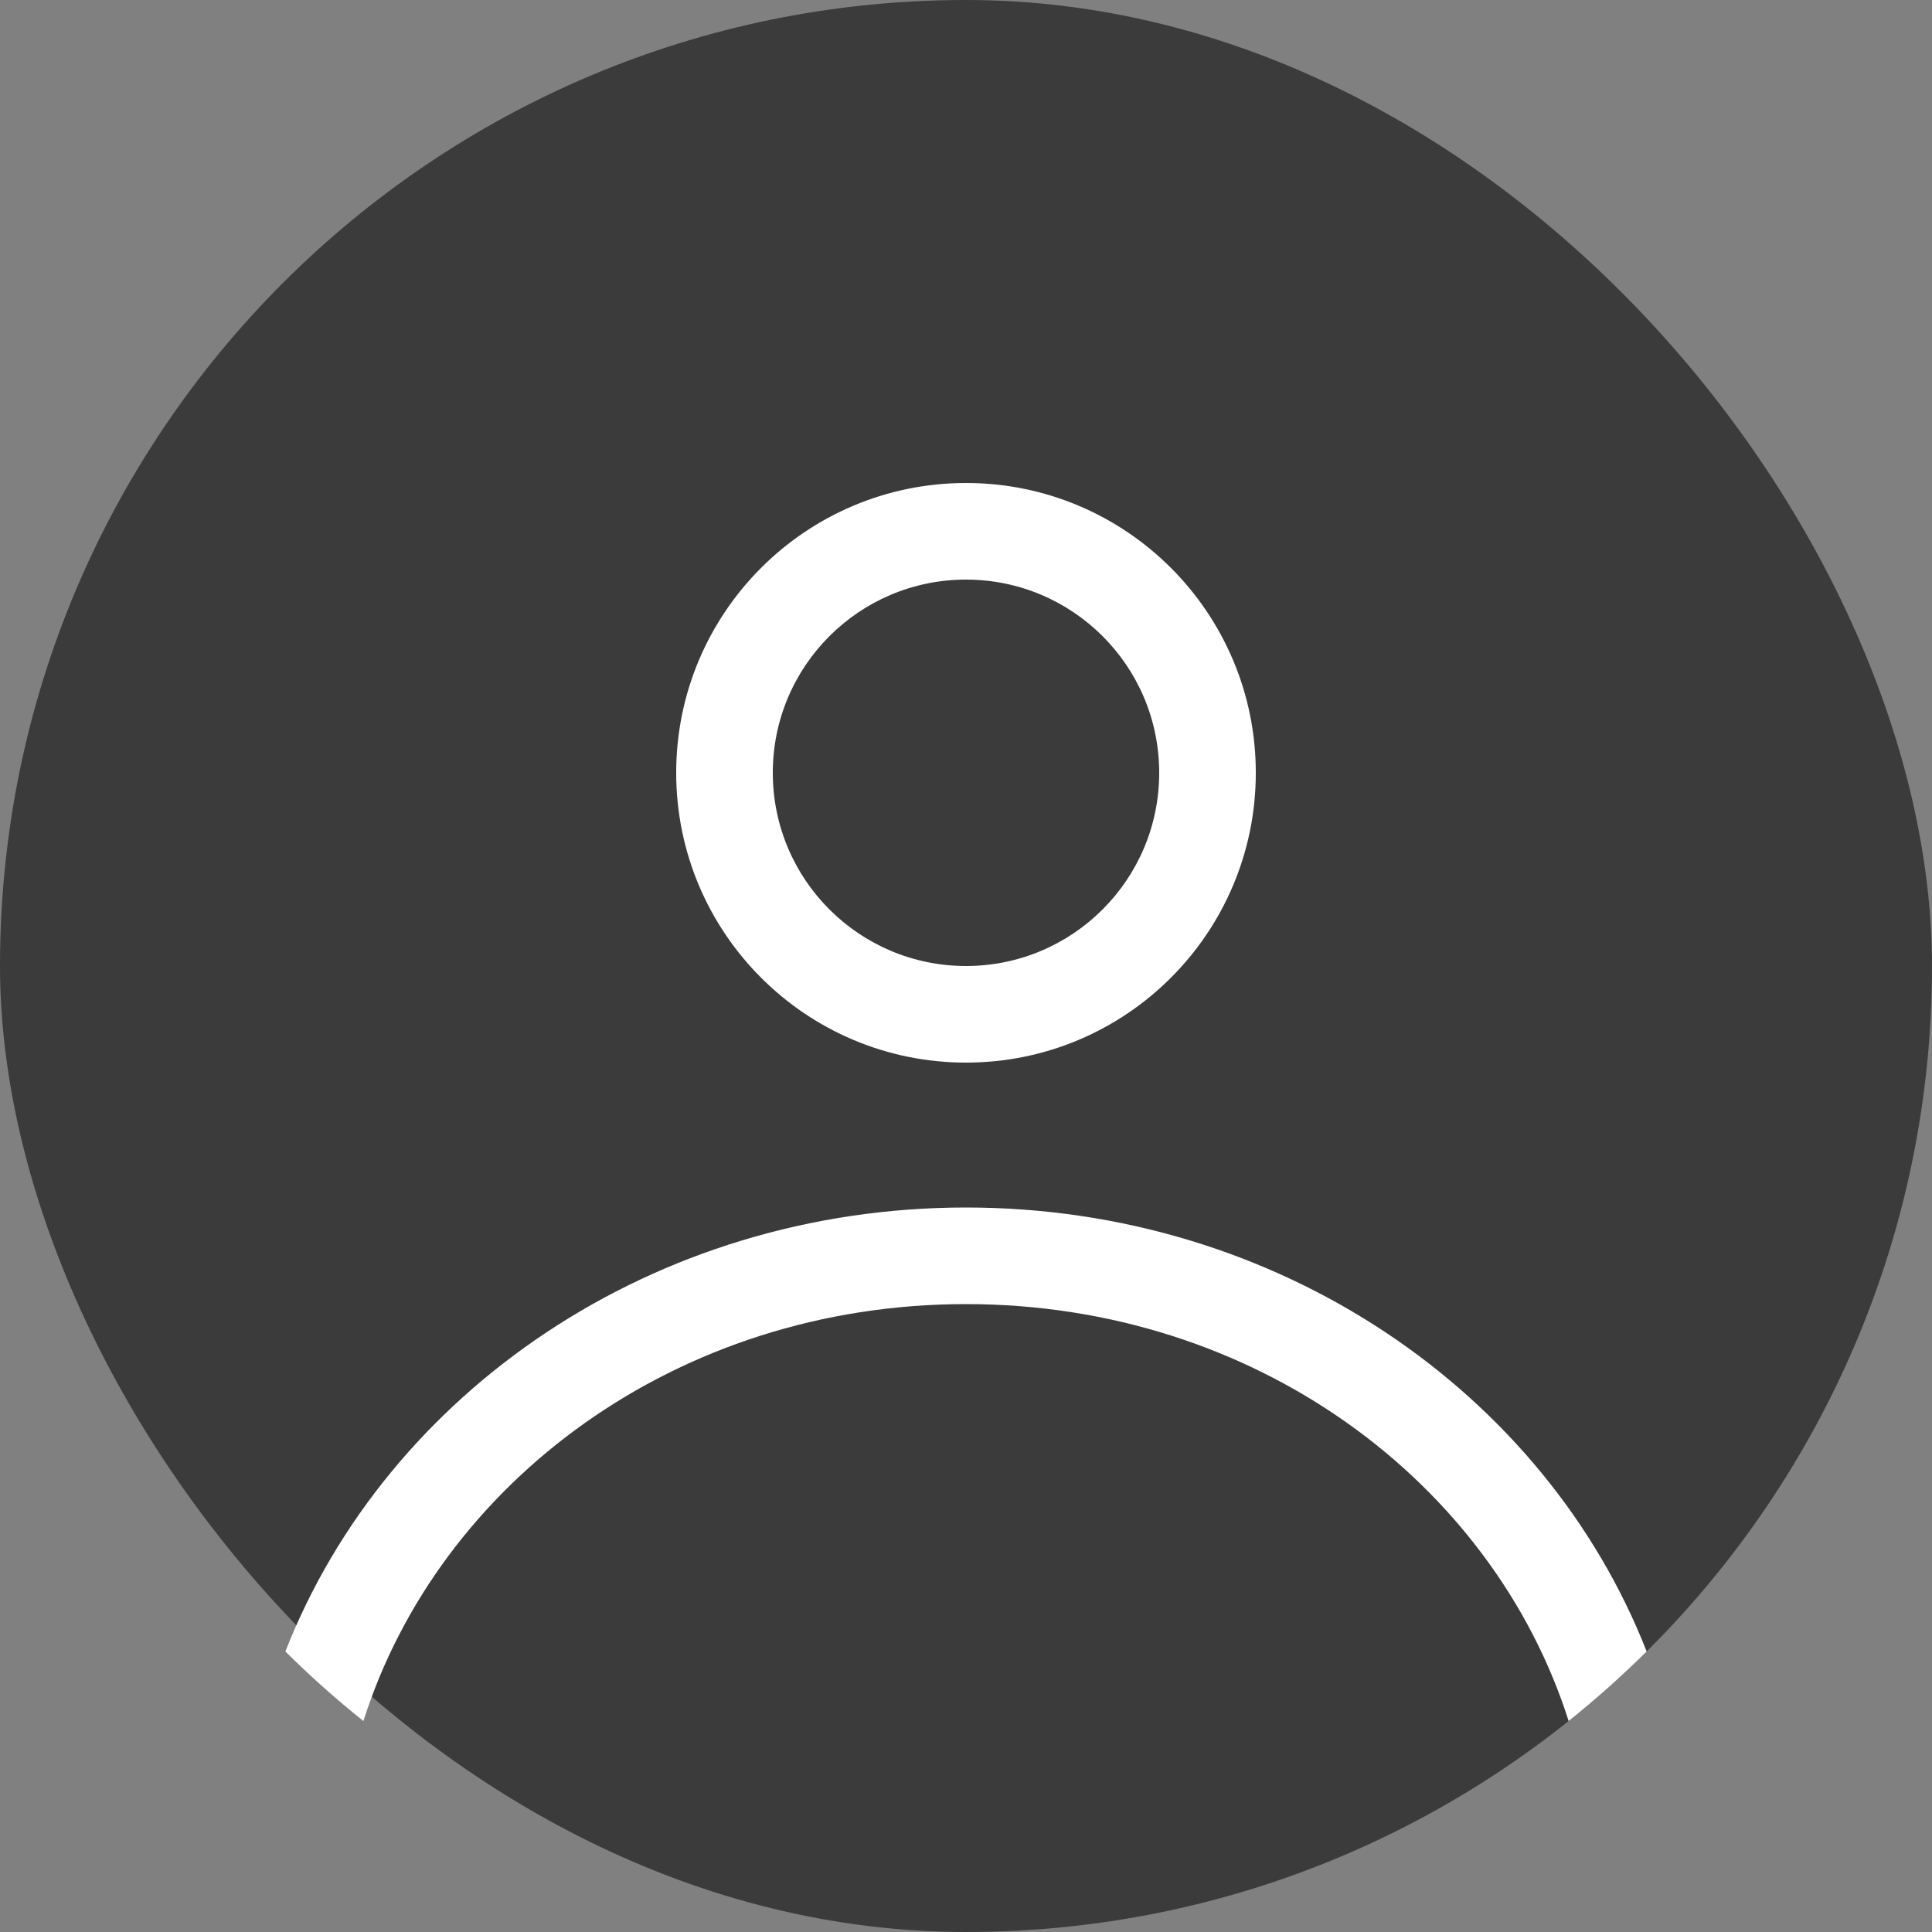 <svg width="42" height="42" viewBox="0 0 42 42" fill="none" xmlns="http://www.w3.org/2000/svg">
<rect x="0" y="0" width="42" height="42" fill="#808080" stroke="none"/>
<rect width="42" height="42" rx="21" fill="#3B3B3B"/>
<path fill-rule="evenodd" clip-rule="evenodd" d="M27.3 16.8C27.3 20.279 24.48 23.1 21 23.1C17.521 23.1 14.7 20.279 14.7 16.8C14.7 13.321 17.521 10.5 21 10.5C24.48 10.5 27.3 13.321 27.3 16.8ZM25.2 16.8C25.2 19.12 23.32 21 21 21C18.681 21 16.8 19.12 16.8 16.8C16.8 14.48 18.681 12.6 21 12.6C23.32 12.6 25.2 14.48 25.2 16.8Z" fill="white"/>
<path d="M21 26.25C14.202 26.25 8.41 30.27 6.204 35.902C6.741 36.435 7.307 36.94 7.9 37.414C9.543 32.243 14.697 28.35 21 28.35C27.304 28.35 32.458 32.243 34.101 37.414C34.693 36.94 35.259 36.435 35.797 35.902C33.59 30.27 27.798 26.25 21 26.25Z" fill="white"/>
</svg>
